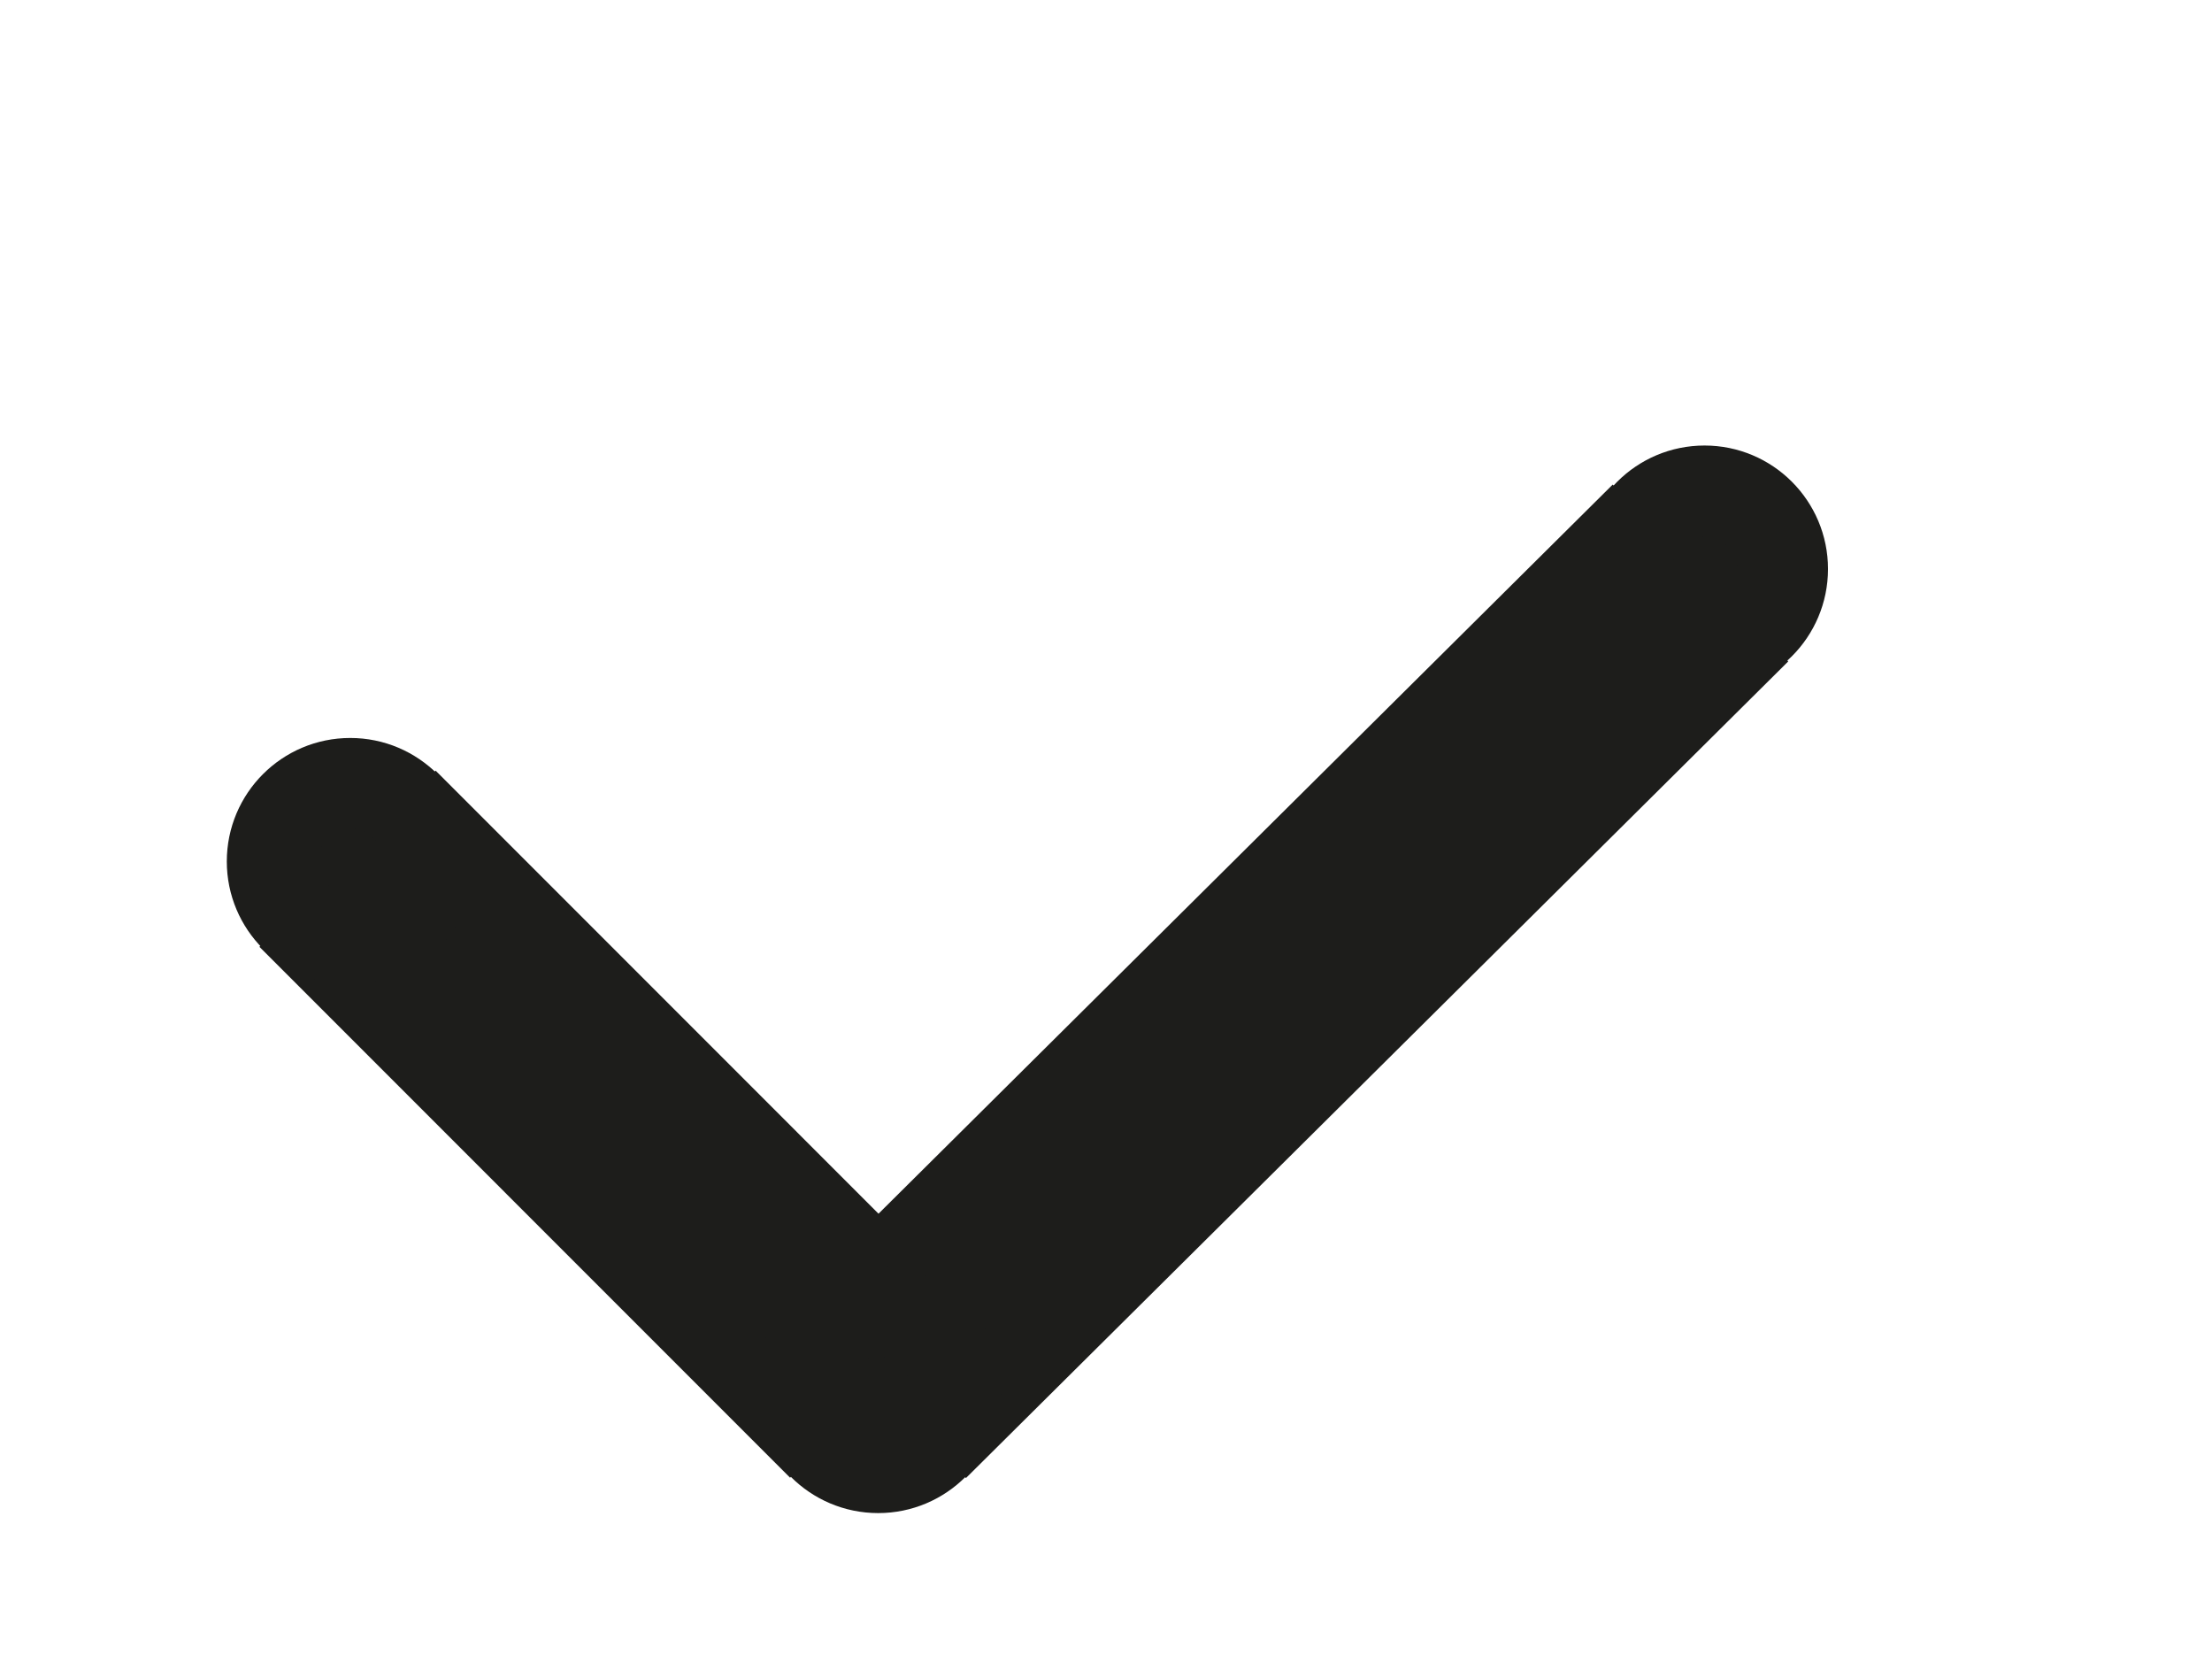 <?xml version="1.0" encoding="UTF-8"?><svg id="Lag_2" xmlns="http://www.w3.org/2000/svg" viewBox="0 0 275.23 208.73"><defs><style>.cls-1{fill:#1d1d1b;stroke-width:11.3px;}.cls-1,.cls-2{stroke:#1d1d1b;stroke-miterlimit:10;}.cls-2{fill:none;stroke-width:31px;}</style></defs><line class="cls-2" x1="211.58" y1="71.28" x2="109.27" y2="172.86"/><circle class="cls-1" cx="212.09" cy="70.78" r="9.71"/><line class="cls-2" x1="43.24" y1="106.82" x2="109.27" y2="172.86"/><circle class="cls-1" cx="43.58" cy="107.16" r="9.71"/><circle class="cls-1" cx="109.27" cy="172.86" r="9.71"/></svg>